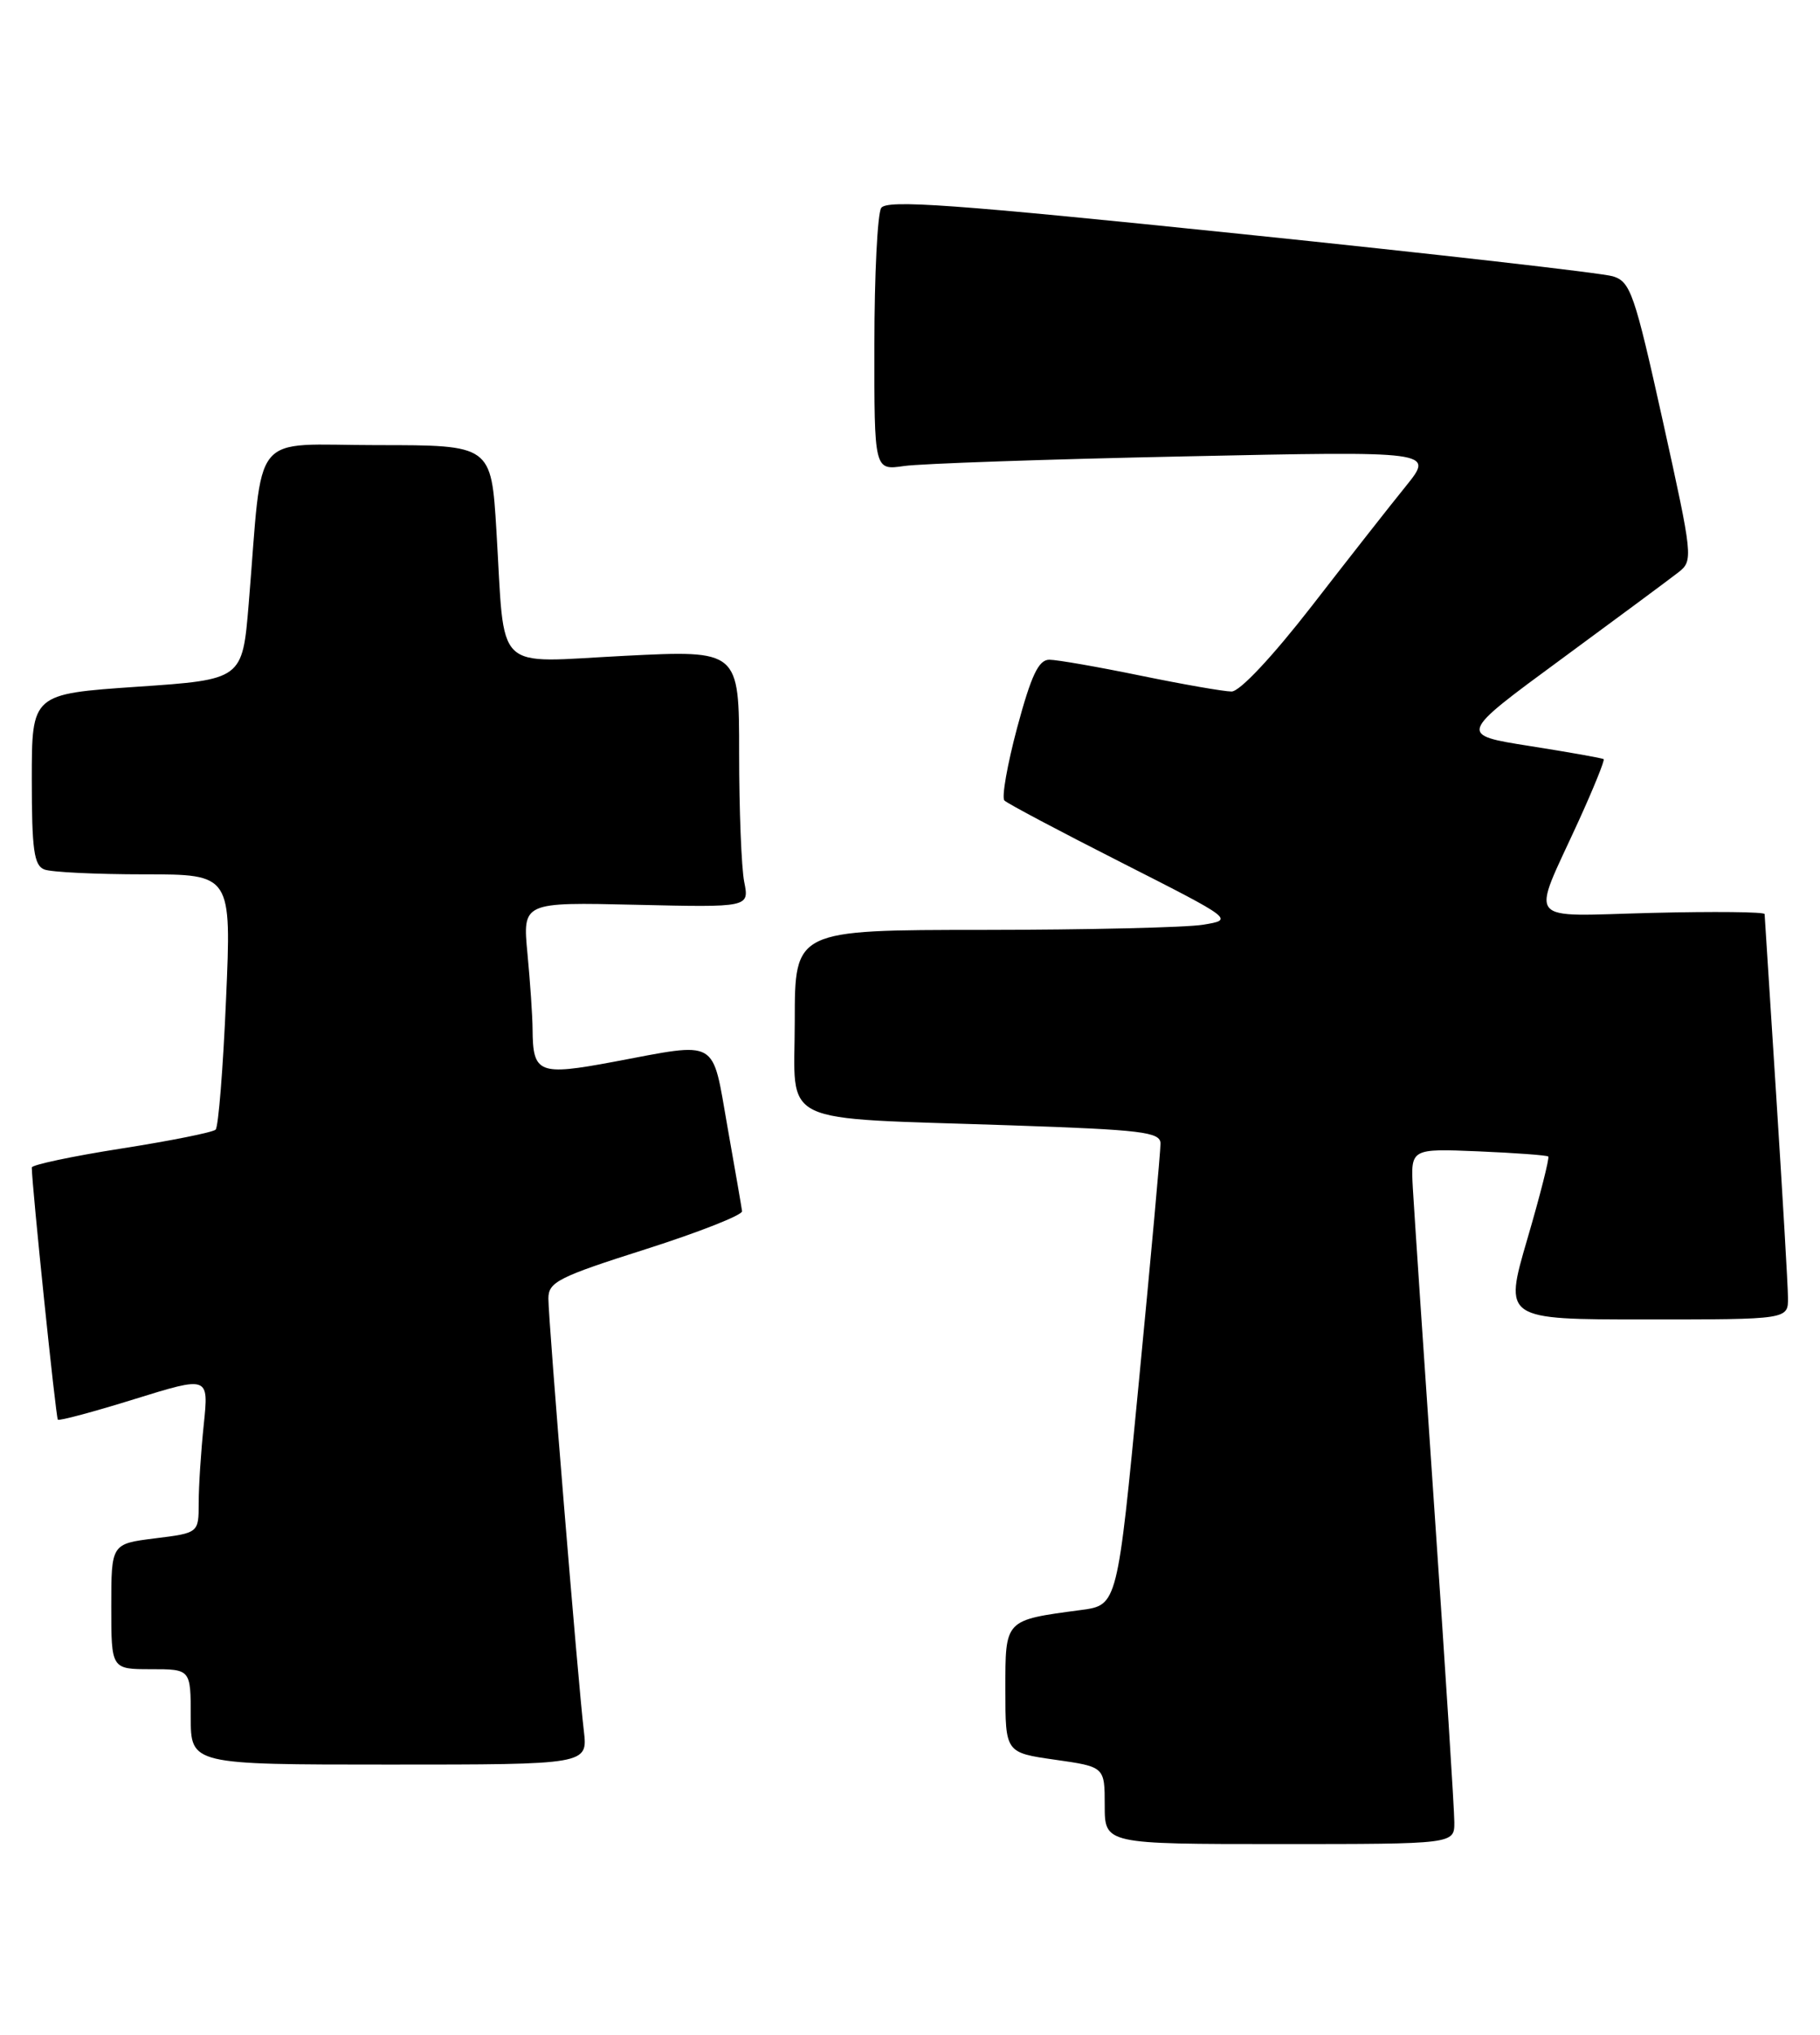 <?xml version="1.0" encoding="UTF-8" standalone="no"?>
<!DOCTYPE svg PUBLIC "-//W3C//DTD SVG 1.1//EN" "http://www.w3.org/Graphics/SVG/1.1/DTD/svg11.dtd" >
<svg xmlns="http://www.w3.org/2000/svg" xmlns:xlink="http://www.w3.org/1999/xlink" version="1.1" viewBox="0 0 229 256">
 <g >
 <path fill="currentColor"
d=" M 182.99 229.25 C 182.99 227.74 181.88 210.30 180.52 190.50 C 179.16 170.70 177.93 152.25 177.77 149.50 C 177.50 144.50 177.50 144.50 186.00 144.85 C 190.68 145.05 194.64 145.34 194.81 145.50 C 194.98 145.66 193.80 150.34 192.17 155.90 C 189.22 166.00 189.22 166.00 207.11 166.00 C 225.00 166.00 225.00 166.00 224.97 163.25 C 224.96 161.74 224.29 150.38 223.50 138.00 C 222.71 125.62 222.04 115.28 222.03 115.00 C 222.01 114.72 215.66 114.66 207.90 114.85 C 191.60 115.25 192.60 116.51 198.63 103.29 C 200.52 99.14 201.94 95.63 201.78 95.51 C 201.63 95.38 197.45 94.64 192.50 93.86 C 183.50 92.44 183.50 92.44 196.39 82.97 C 203.48 77.76 210.14 72.82 211.19 72.00 C 213.06 70.53 213.01 70.10 209.23 53.00 C 205.66 36.90 205.16 35.44 202.93 34.76 C 201.59 34.35 180.52 31.95 156.11 29.43 C 119.79 25.68 111.56 25.09 110.87 26.17 C 110.41 26.90 110.02 34.63 110.02 43.34 C 110.00 59.18 110.00 59.18 113.75 58.63 C 115.81 58.33 131.66 57.78 148.97 57.42 C 180.44 56.75 180.44 56.75 176.92 61.13 C 174.97 63.53 169.63 70.34 165.05 76.25 C 160.10 82.62 156.00 87.00 154.96 87.00 C 154.01 87.00 148.85 86.10 143.50 85.00 C 138.15 83.90 132.99 83.00 132.03 83.00 C 130.68 83.00 129.76 84.95 127.99 91.52 C 126.74 96.20 126.01 100.34 126.38 100.71 C 126.75 101.09 133.40 104.61 141.15 108.54 C 155.25 115.70 155.25 115.70 151.38 116.34 C 149.24 116.69 136.81 116.98 123.75 116.99 C 100.00 117.00 100.00 117.00 100.00 128.44 C 100.00 141.86 97.32 140.56 127.25 141.58 C 143.70 142.14 146.00 142.42 146.02 143.86 C 146.03 144.76 144.81 158.20 143.31 173.72 C 140.60 201.94 140.60 201.94 136.05 202.55 C 126.34 203.85 126.50 203.68 126.50 212.58 C 126.50 220.50 126.50 220.50 132.75 221.39 C 139.00 222.28 139.00 222.28 139.00 227.14 C 139.00 232.00 139.00 232.00 161.00 232.00 C 183.00 232.00 183.00 232.00 182.99 229.25 Z  M 73.46 217.75 C 72.73 211.67 69.00 166.13 69.00 163.37 C 69.00 161.29 70.24 160.66 81.25 157.16 C 87.99 155.01 93.44 152.86 93.37 152.38 C 93.31 151.90 92.48 147.11 91.53 141.75 C 89.55 130.51 90.56 131.08 77.19 133.59 C 67.77 135.35 67.05 135.06 67.01 129.50 C 67.00 127.85 66.71 123.58 66.37 120.00 C 65.75 113.50 65.75 113.50 80.02 113.83 C 94.28 114.16 94.28 114.16 93.64 110.95 C 93.29 109.19 93.00 101.91 93.00 94.77 C 93.00 81.79 93.00 81.79 78.60 82.51 C 61.89 83.35 63.57 84.99 62.46 66.75 C 61.81 56.00 61.81 56.00 47.48 56.00 C 31.26 56.00 33.14 53.68 31.29 76.00 C 30.50 85.50 30.50 85.50 17.25 86.40 C 4.00 87.31 4.00 87.31 4.00 98.05 C 4.00 106.92 4.28 108.89 5.58 109.39 C 6.45 109.73 12.11 110.00 18.15 110.00 C 29.13 110.00 29.13 110.00 28.44 125.75 C 28.07 134.41 27.48 141.78 27.13 142.12 C 26.78 142.46 21.44 143.53 15.25 144.50 C 9.06 145.47 4.00 146.55 4.00 146.88 C 4.01 149.16 7.03 178.36 7.28 178.61 C 7.45 178.78 11.79 177.62 16.93 176.02 C 26.27 173.12 26.27 173.12 25.64 179.21 C 25.29 182.55 25.00 186.99 25.00 189.07 C 25.00 192.86 25.00 192.86 19.50 193.54 C 14.00 194.23 14.00 194.23 14.00 202.12 C 14.00 210.00 14.00 210.00 19.00 210.00 C 24.00 210.00 24.00 210.00 24.00 216.00 C 24.00 222.00 24.00 222.00 48.98 222.00 C 73.96 222.00 73.96 222.00 73.46 217.75 Z "/>
</g>
</svg>